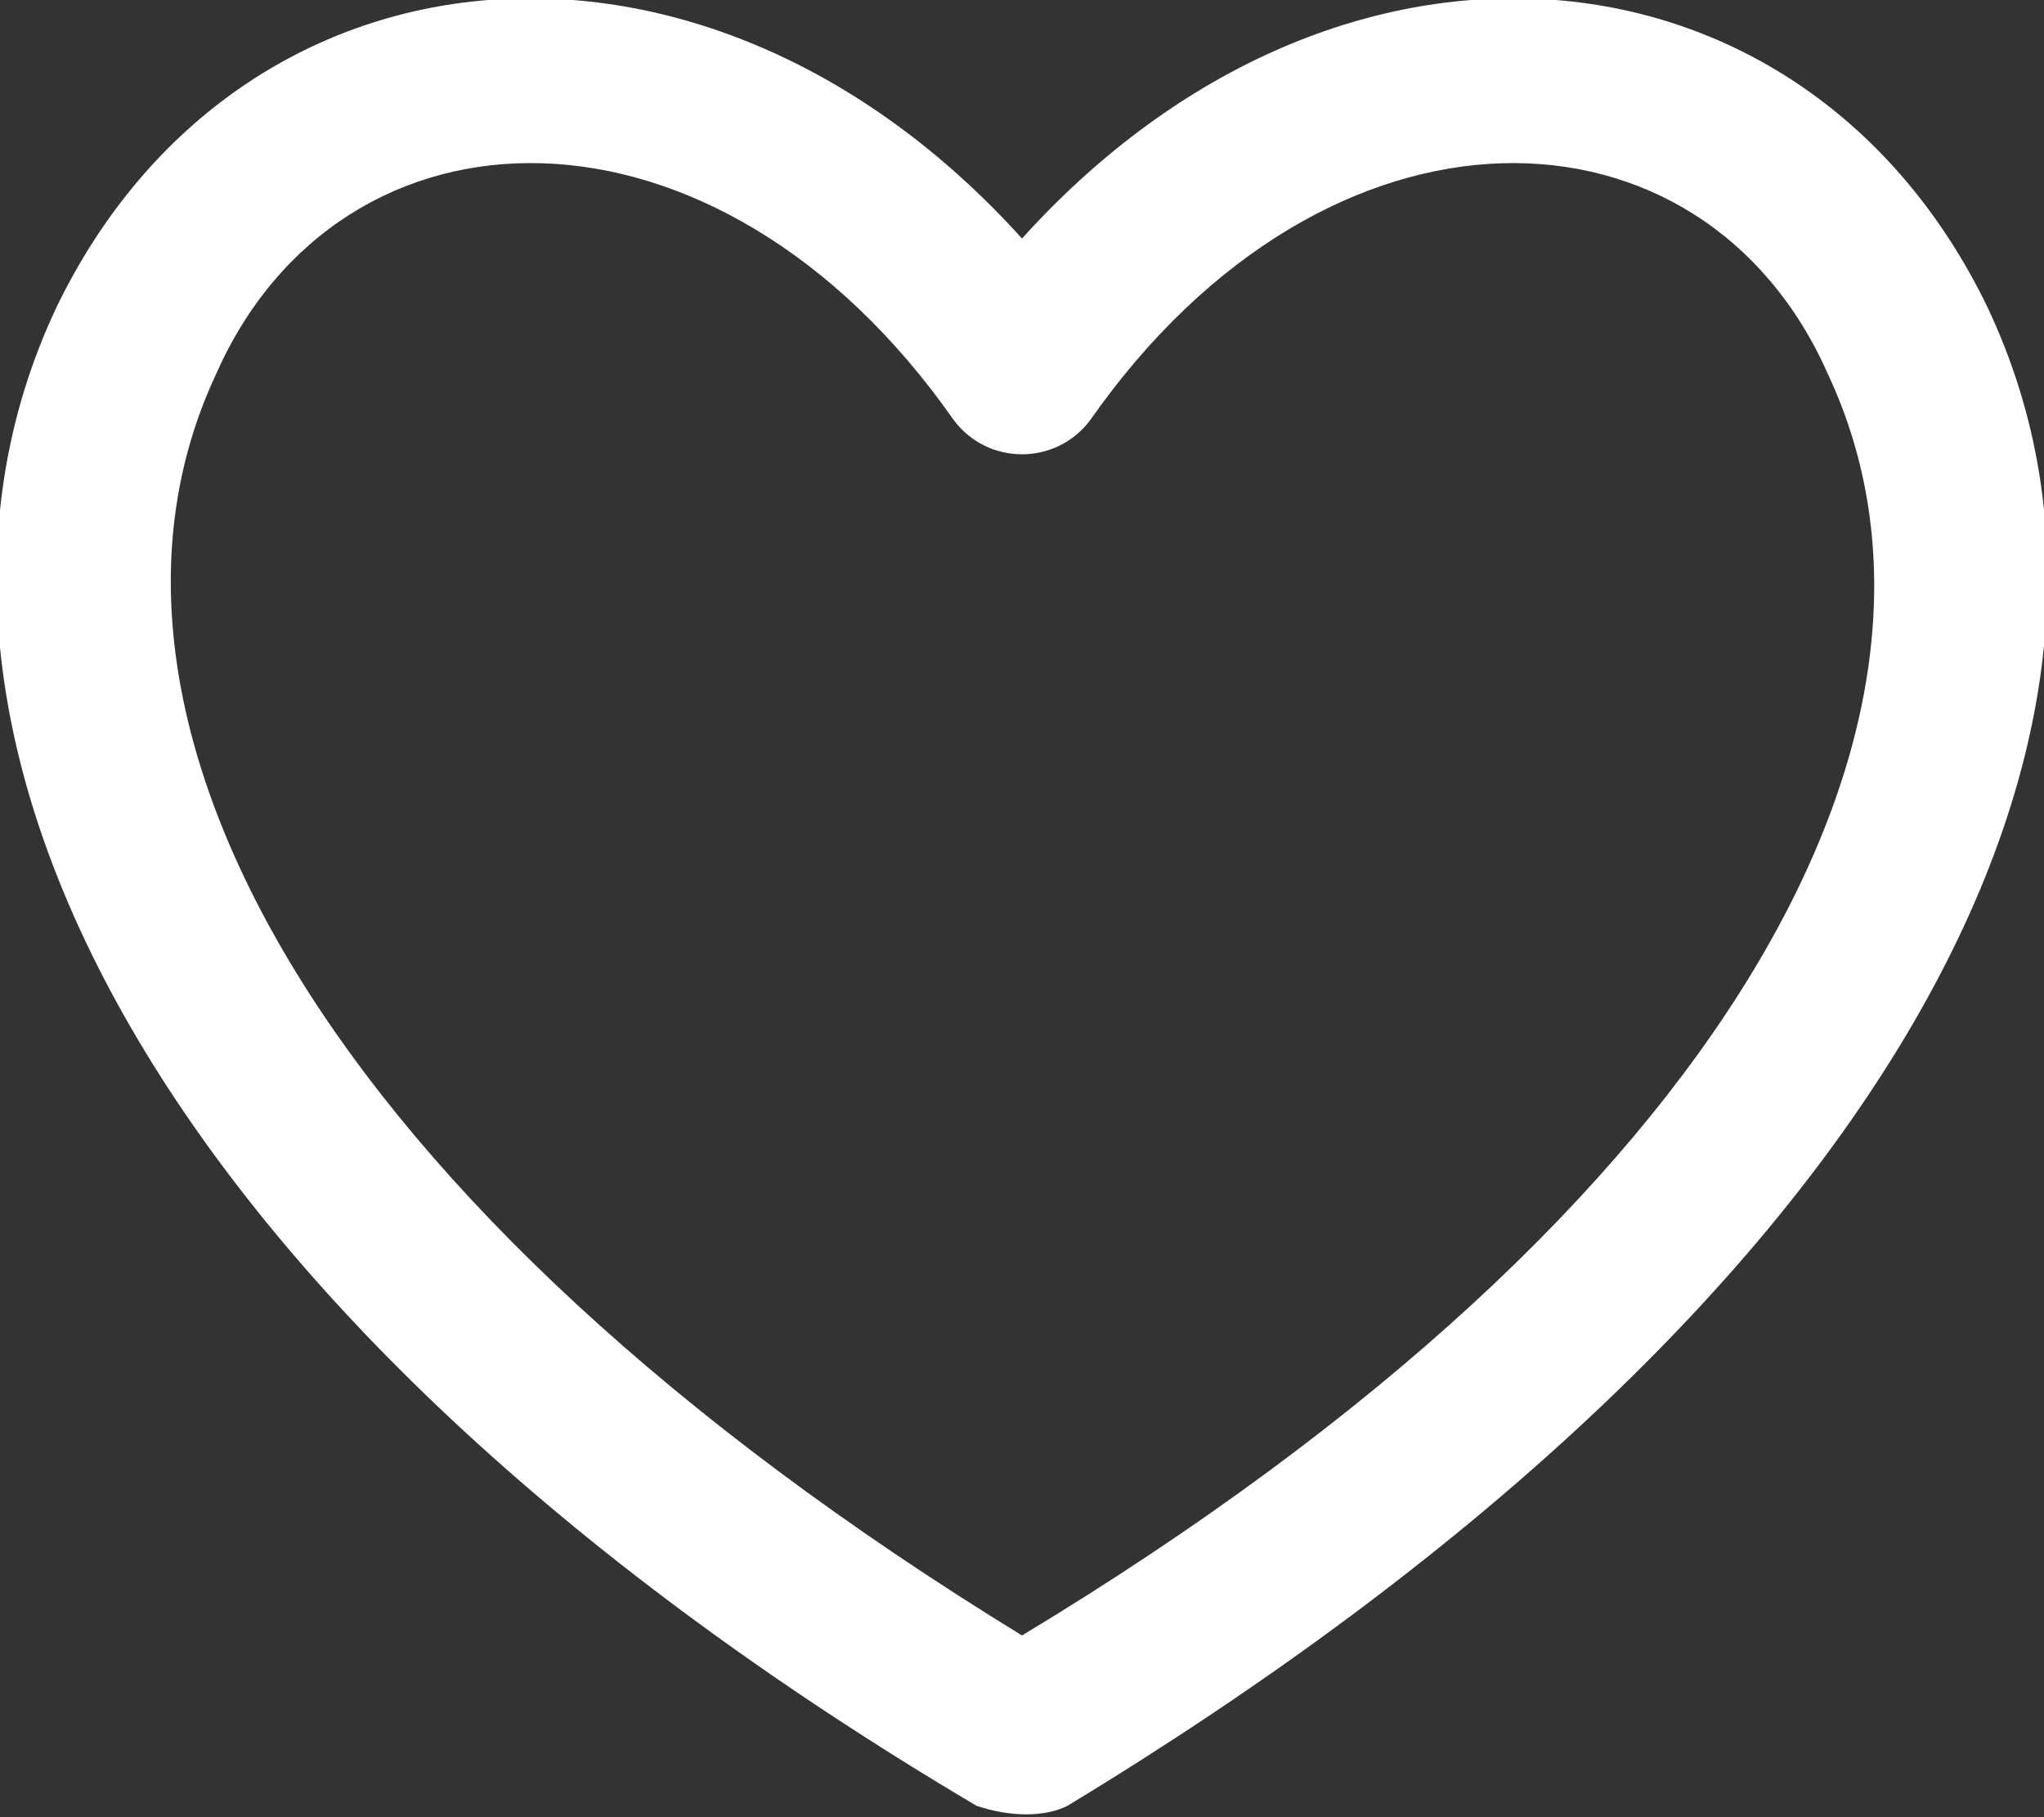 <?xml version="1.0" encoding="utf-8"?>
<!-- Generator: Adobe Illustrator 22.1.0, SVG Export Plug-In . SVG Version: 6.00 Build 0)  -->
<svg version="1.1" id="レイヤー_1" xmlns="http://www.w3.org/2000/svg" xmlns:xlink="http://www.w3.org/1999/xlink" x="0px"
	 y="0px" viewBox="0 0 18 16" style="enable-background:new 0 0 18 16;" xml:space="preserve">
<rect x="0" y="0" width="18" height="16" fill="#333333" stroke="none"/>
<style type="text/css">
	.st0{fill:#FFFFFF;}
</style>
<path id="path-1_2_" class="st0" d="M16.1,3.3C15,0.8,11.7,0.7,9.6,3.7c-0.3,0.4-0.9,0.4-1.2,0C6.3,0.7,3,0.8,1.9,3.3
	c-1.4,3,0.9,7.3,7.1,11.1C15.3,10.6,17.5,6.3,16.1,3.3z M17.5,2.7c1.8,3.8-1,8.9-8.1,13.2c-0.2,0.1-0.5,0.1-0.8,0
	C1.5,11.7-1.3,6.5,0.5,2.7C2.1-0.6,6.2-1,9,2.1C11.8-1,15.9-0.6,17.5,2.7z"/>
</svg>
